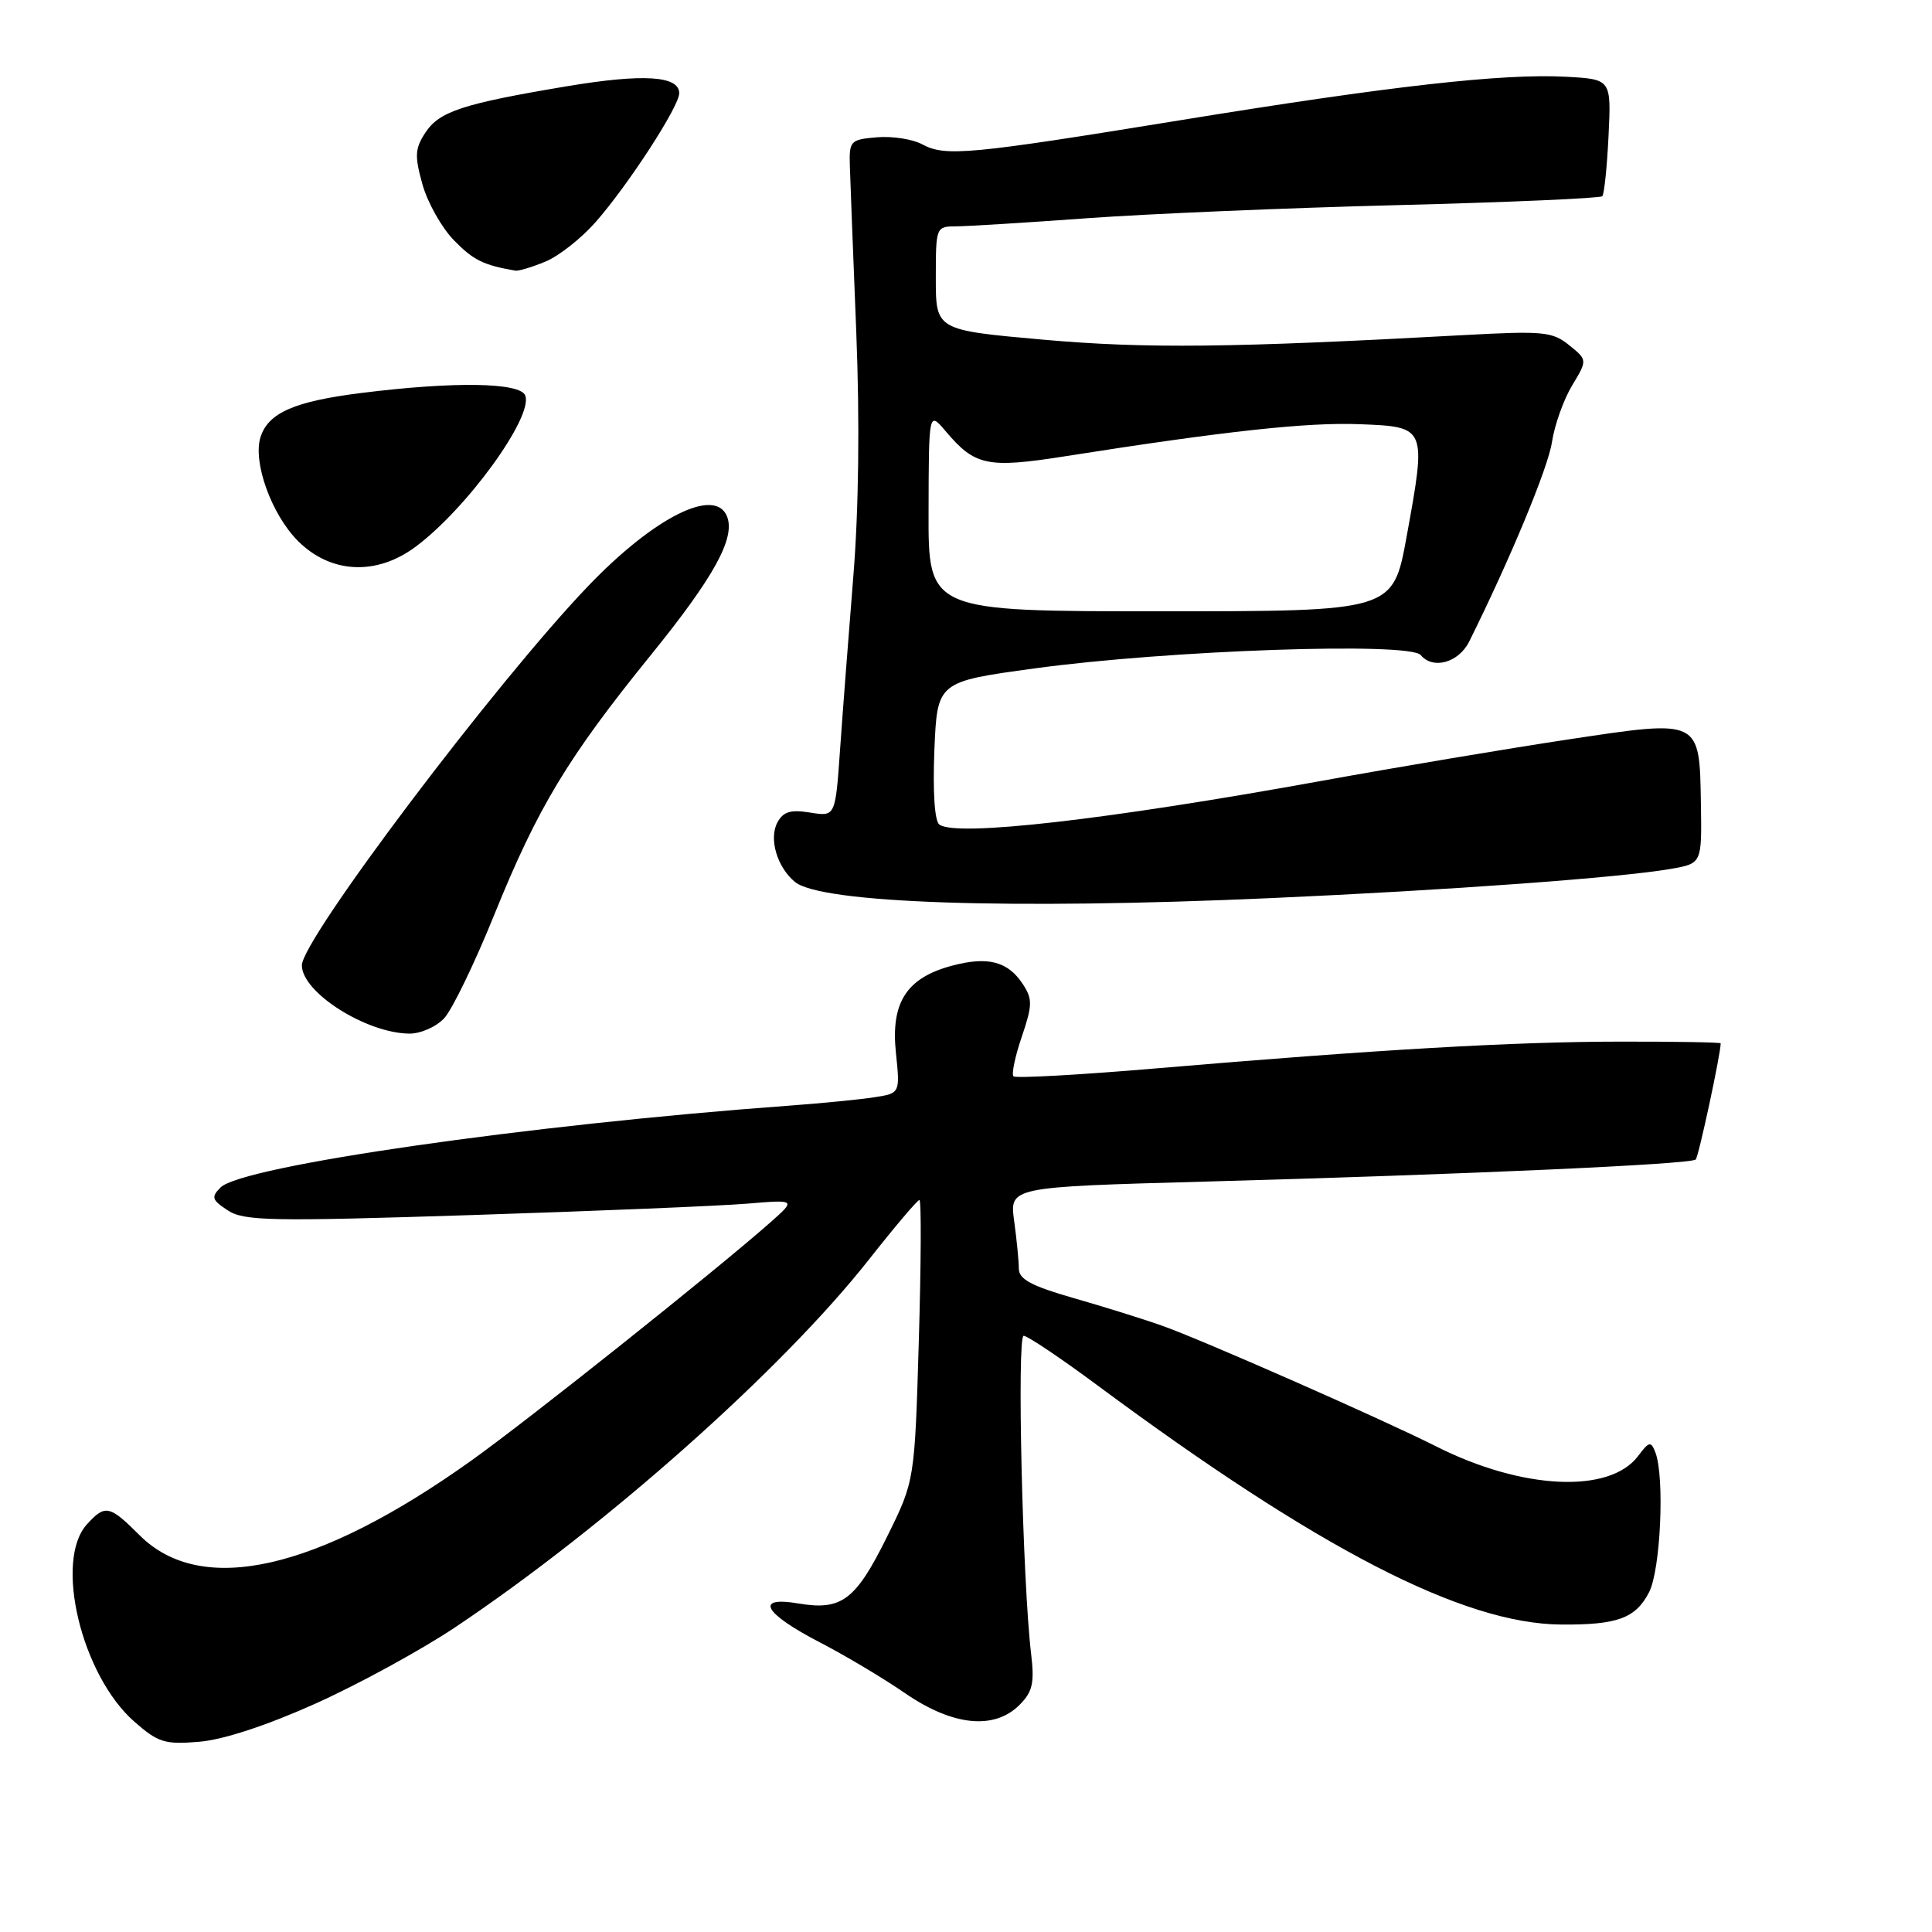 <?xml version="1.0" encoding="UTF-8" standalone="no"?>
<!DOCTYPE svg PUBLIC "-//W3C//DTD SVG 1.1//EN" "http://www.w3.org/Graphics/SVG/1.1/DTD/svg11.dtd" >
<svg xmlns="http://www.w3.org/2000/svg" xmlns:xlink="http://www.w3.org/1999/xlink" version="1.1" viewBox="0 0 256 256">
 <g >
 <path fill="currentColor"
d=" M 41.82 225.73 C 47.49 223.18 55.82 218.63 60.32 215.62 C 80.25 202.28 103.67 181.47 115.16 166.87 C 118.57 162.54 121.57 159.00 121.83 159.00 C 122.09 159.00 122.05 167.37 121.75 177.61 C 121.20 196.22 121.20 196.22 117.55 203.60 C 113.38 212.04 111.53 213.43 105.81 212.47 C 99.92 211.47 101.18 213.76 108.65 217.63 C 111.97 219.35 117.06 222.38 119.96 224.38 C 126.25 228.70 131.74 229.26 135.09 225.91 C 136.82 224.18 137.09 223.01 136.63 219.16 C 135.49 209.64 134.73 177.00 135.64 177.00 C 136.15 177.00 140.60 179.99 145.53 183.65 C 174.75 205.30 193.84 215.15 206.83 215.26 C 214.32 215.32 216.72 214.44 218.51 210.98 C 220.04 208.03 220.59 195.70 219.35 192.46 C 218.76 190.93 218.52 190.98 217.05 192.94 C 213.26 197.96 201.66 197.40 190.27 191.64 C 183.24 188.09 159.20 177.50 154.00 175.67 C 151.53 174.79 146.24 173.14 142.25 172.00 C 136.67 170.40 135.00 169.50 135.00 168.10 C 135.00 167.10 134.72 164.26 134.38 161.78 C 133.77 157.28 133.77 157.28 159.63 156.57 C 194.36 155.61 224.06 154.28 224.69 153.64 C 225.08 153.25 227.99 139.70 228.00 138.25 C 228.00 138.11 222.04 138.01 214.75 138.02 C 200.56 138.03 182.55 139.07 153.15 141.57 C 143.06 142.43 134.57 142.90 134.29 142.62 C 134.01 142.34 134.50 139.98 135.39 137.38 C 136.81 133.19 136.83 132.39 135.53 130.40 C 133.54 127.37 130.88 126.69 126.10 127.97 C 120.12 129.58 118.02 132.84 118.71 139.47 C 119.27 144.86 119.27 144.86 115.88 145.39 C 114.02 145.68 108.90 146.19 104.50 146.51 C 69.96 149.04 32.07 154.50 29.23 157.34 C 27.95 158.62 28.07 159.00 30.18 160.38 C 32.33 161.79 35.86 161.86 62.55 161.00 C 79.02 160.47 95.42 159.79 99.00 159.49 C 105.50 158.95 105.50 158.95 102.00 162.04 C 94.71 168.47 70.18 188.01 62.50 193.50 C 42.02 208.13 26.67 211.60 18.50 203.43 C 14.51 199.44 13.93 199.32 11.51 201.99 C 7.15 206.81 10.79 221.97 17.79 228.12 C 20.96 230.90 21.84 231.18 26.41 230.79 C 29.58 230.53 35.39 228.62 41.82 225.73 Z  M 58.86 134.92 C 59.92 133.78 62.91 127.60 65.51 121.17 C 71.25 106.99 75.24 100.37 86.23 86.81 C 94.59 76.49 97.44 71.32 96.35 68.47 C 94.81 64.45 86.72 68.49 77.94 77.65 C 65.74 90.38 40.00 124.48 40.00 127.91 C 40.00 131.49 48.47 136.88 54.21 136.96 C 55.71 136.98 57.79 136.07 58.86 134.92 Z  M 168.50 119.00 C 192.07 117.95 214.76 116.29 221.41 115.13 C 225.50 114.41 225.50 114.41 225.38 106.62 C 225.19 95.21 225.43 95.33 207.87 97.97 C 199.97 99.16 185.18 101.64 175.00 103.49 C 146.64 108.63 126.69 110.91 124.47 109.26 C 123.84 108.80 123.59 104.93 123.81 99.41 C 124.19 90.33 124.19 90.33 137.07 88.57 C 154.76 86.15 186.79 85.04 188.25 86.80 C 189.88 88.76 193.28 87.81 194.68 85.00 C 200.10 74.10 205.13 61.99 205.64 58.59 C 205.98 56.34 207.18 52.97 208.30 51.10 C 210.35 47.70 210.35 47.70 207.92 45.74 C 205.71 43.94 204.48 43.83 194.00 44.40 C 163.19 46.09 151.80 46.21 138.25 45.01 C 124.00 43.74 124.00 43.74 124.00 36.87 C 124.00 30.04 124.02 30.00 126.75 29.99 C 128.26 29.98 136.03 29.50 144.00 28.92 C 151.97 28.34 170.50 27.55 185.17 27.18 C 199.83 26.81 212.05 26.27 212.31 26.00 C 212.57 25.73 212.94 22.12 213.14 18.00 C 213.50 10.50 213.50 10.50 207.50 10.17 C 199.10 9.72 184.20 11.40 156.40 15.93 C 128.44 20.48 125.27 20.78 122.21 19.13 C 120.95 18.44 118.25 18.02 116.21 18.19 C 112.67 18.49 112.51 18.66 112.61 22.00 C 112.67 23.93 113.05 33.83 113.46 44.00 C 113.93 55.75 113.79 67.61 113.06 76.50 C 112.44 84.20 111.65 94.49 111.31 99.36 C 110.69 108.21 110.69 108.21 107.35 107.67 C 104.75 107.25 103.78 107.54 103.00 109.00 C 101.86 111.14 102.97 114.90 105.32 116.85 C 108.75 119.70 133.74 120.55 168.50 119.00 Z  M 55.01 72.49 C 61.78 67.50 70.69 55.24 69.60 52.41 C 68.94 50.67 60.22 50.53 47.97 52.06 C 39.02 53.17 35.55 54.69 34.52 57.92 C 33.47 61.23 35.98 68.18 39.49 71.69 C 43.80 76.00 49.84 76.31 55.01 72.49 Z  M 72.30 34.65 C 74.08 33.91 77.06 31.55 78.93 29.42 C 83.25 24.50 90.00 14.10 90.00 12.36 C 90.00 10.04 85.26 9.74 75.17 11.42 C 61.32 13.74 58.21 14.76 56.37 17.57 C 54.98 19.68 54.92 20.66 55.98 24.44 C 56.66 26.86 58.54 30.20 60.17 31.86 C 62.72 34.47 64.05 35.13 68.28 35.86 C 68.71 35.94 70.52 35.39 72.30 34.65 Z  M 123.04 67.75 C 123.07 54.50 123.07 54.50 125.29 57.12 C 129.18 61.73 130.82 62.08 141.12 60.46 C 162.31 57.12 173.28 55.93 180.20 56.21 C 189.03 56.56 189.03 56.56 186.38 71.13 C 184.58 81.00 184.58 81.00 153.79 81.00 C 123.00 81.00 123.00 81.00 123.04 67.75 Z "/>
</g>
</svg>